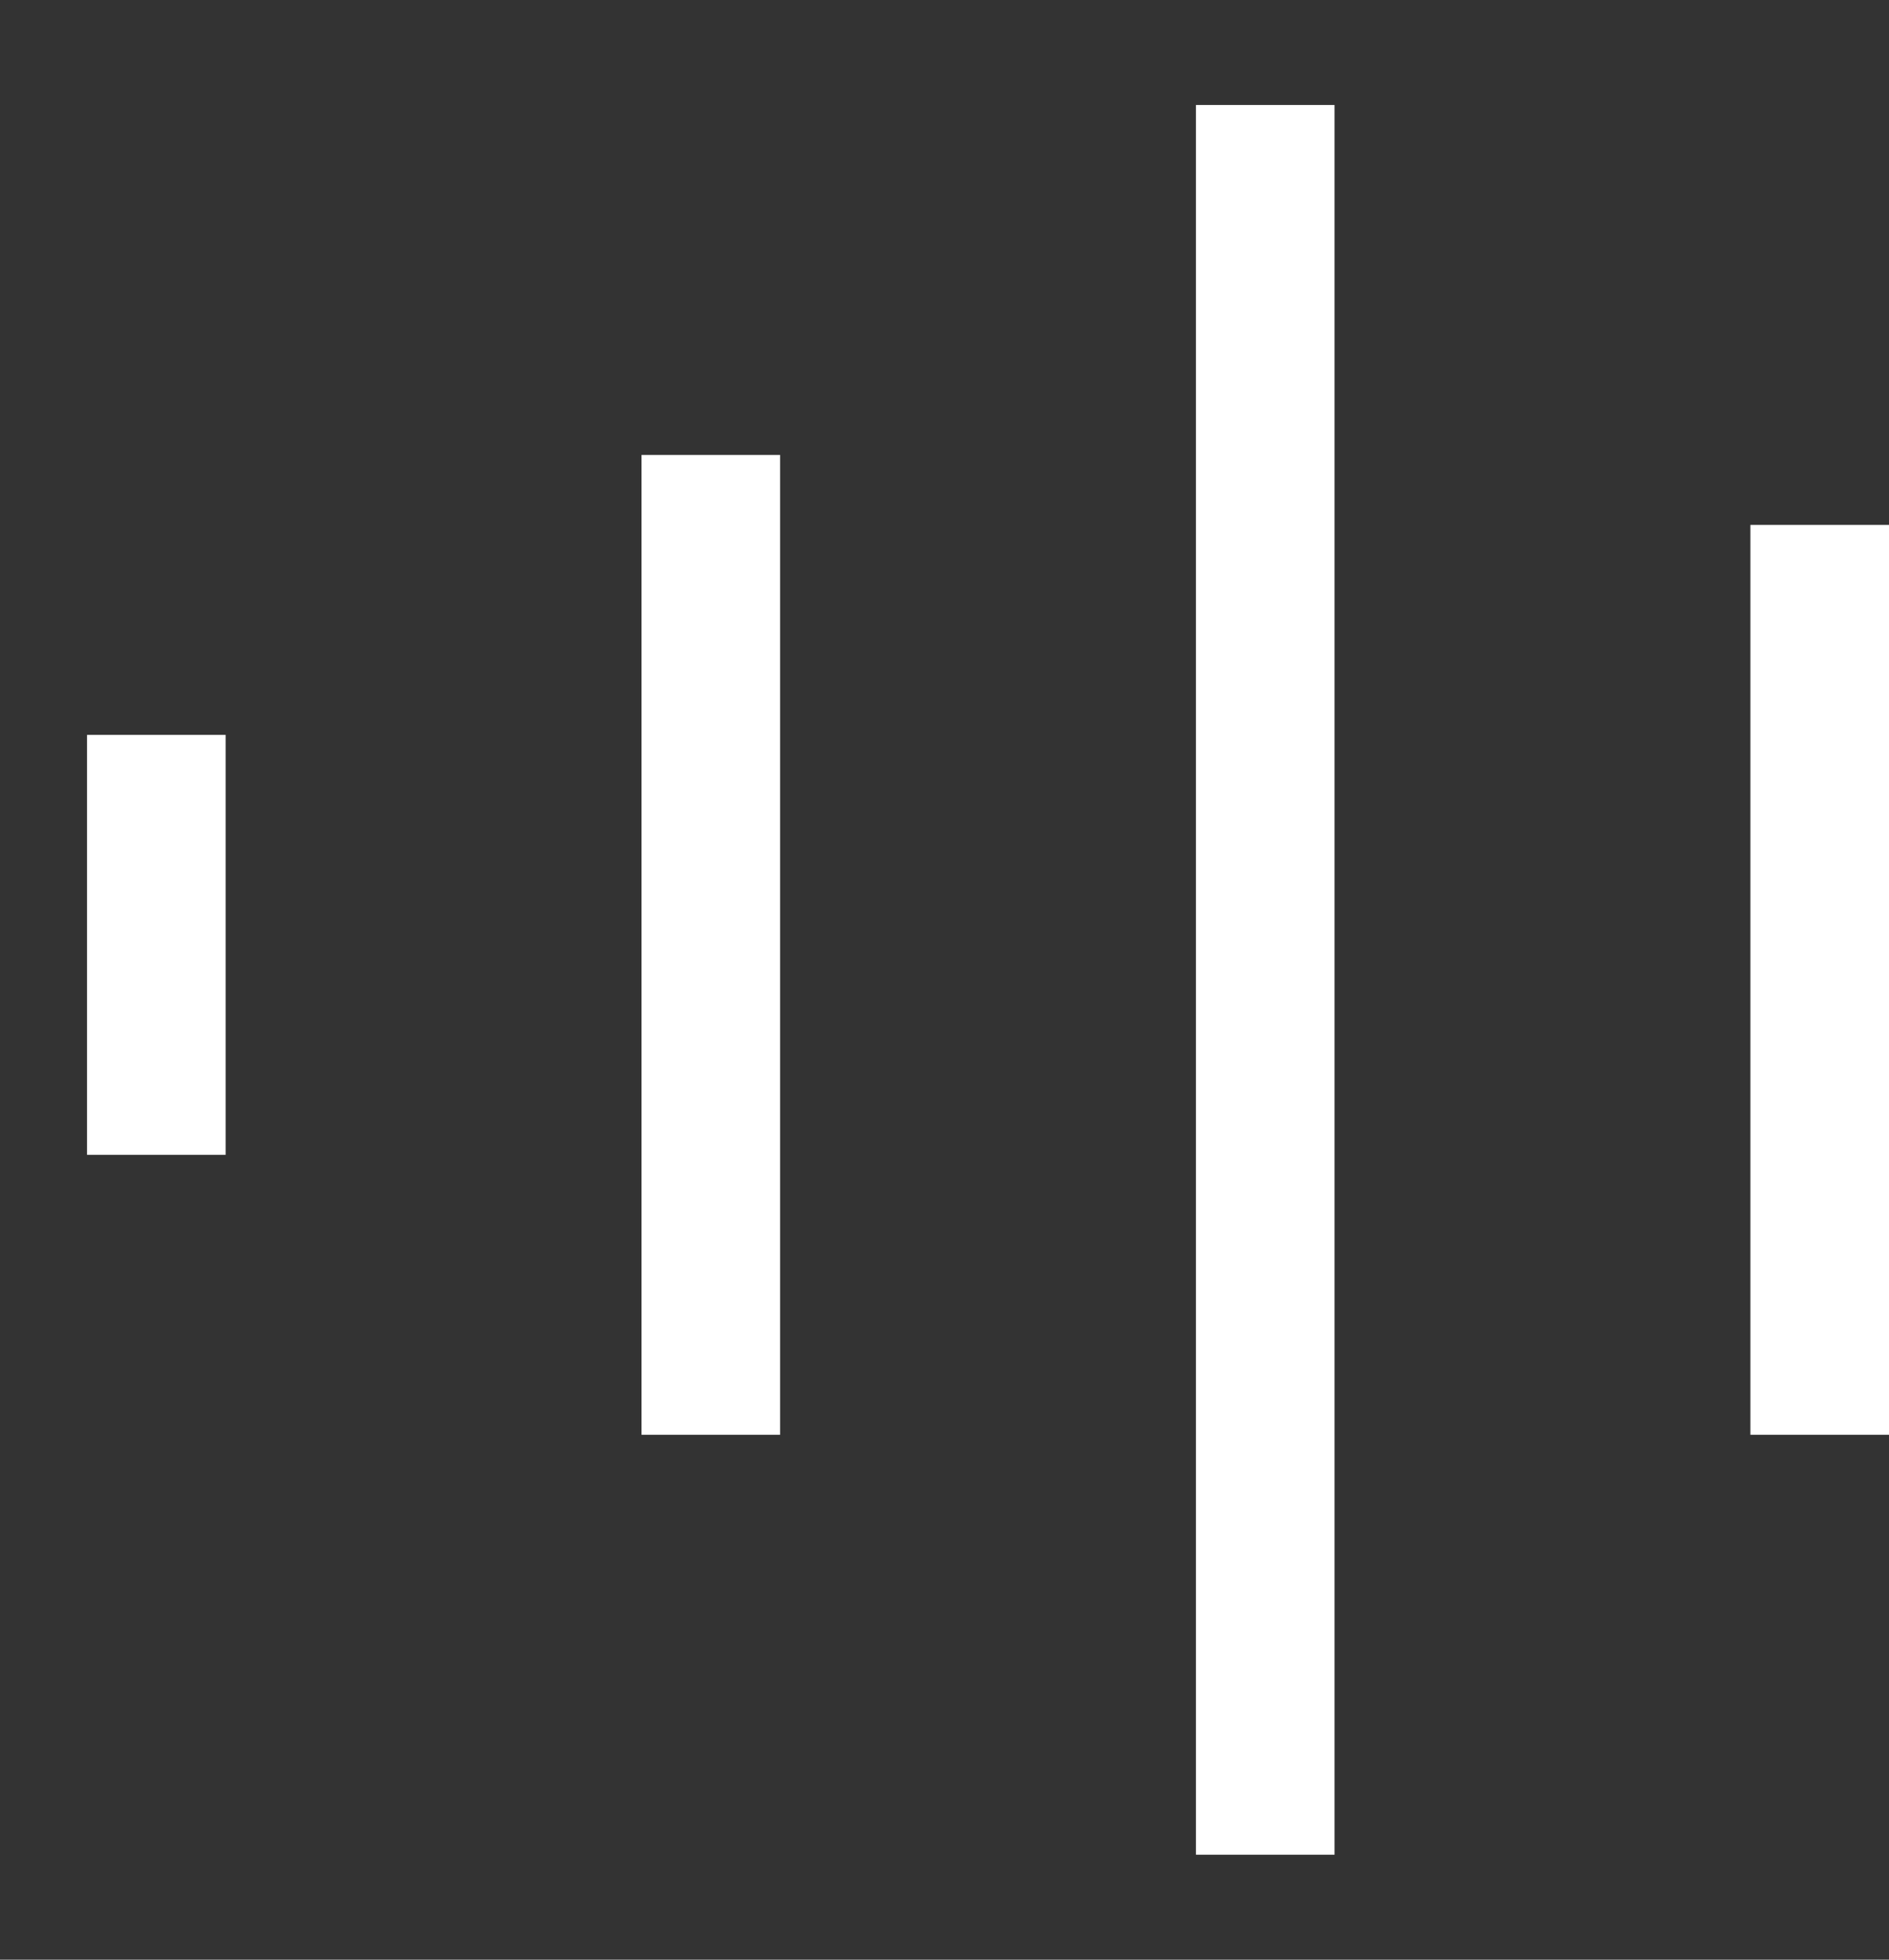 <svg width="27" height="28" viewBox="0 0 27 28" fill="none" xmlns="http://www.w3.org/2000/svg">
<rect x="0" y="0" width="27" height="28" fill="#333333" stroke="none"/>
<g clip-path="url(#clip0_1005_17)">
<path d="M9.169 20.5L9.169 6.5L11.15 6.5L11.15 20.5L9.169 20.5Z" fill="white"/>
<path d="M1.244 16.5L1.244 10.5L3.225 10.5L3.225 16.5L1.244 16.5Z" fill="white"/>
<path d="M17.094 26.5L17.094 1.5L19.075 1.5L19.075 26.5L17.094 26.5Z" fill="white"/>
<path d="M27 7.5L25.019 7.5L25.019 20.5L27 20.5L27 7.5Z" fill="white"/>
</g>
<defs>
<clipPath id="clip0_1005_17">
<rect width="26.747" height="27" fill="white" transform="translate(0.253 0.5)"/>
</clipPath>
</defs>
</svg>
